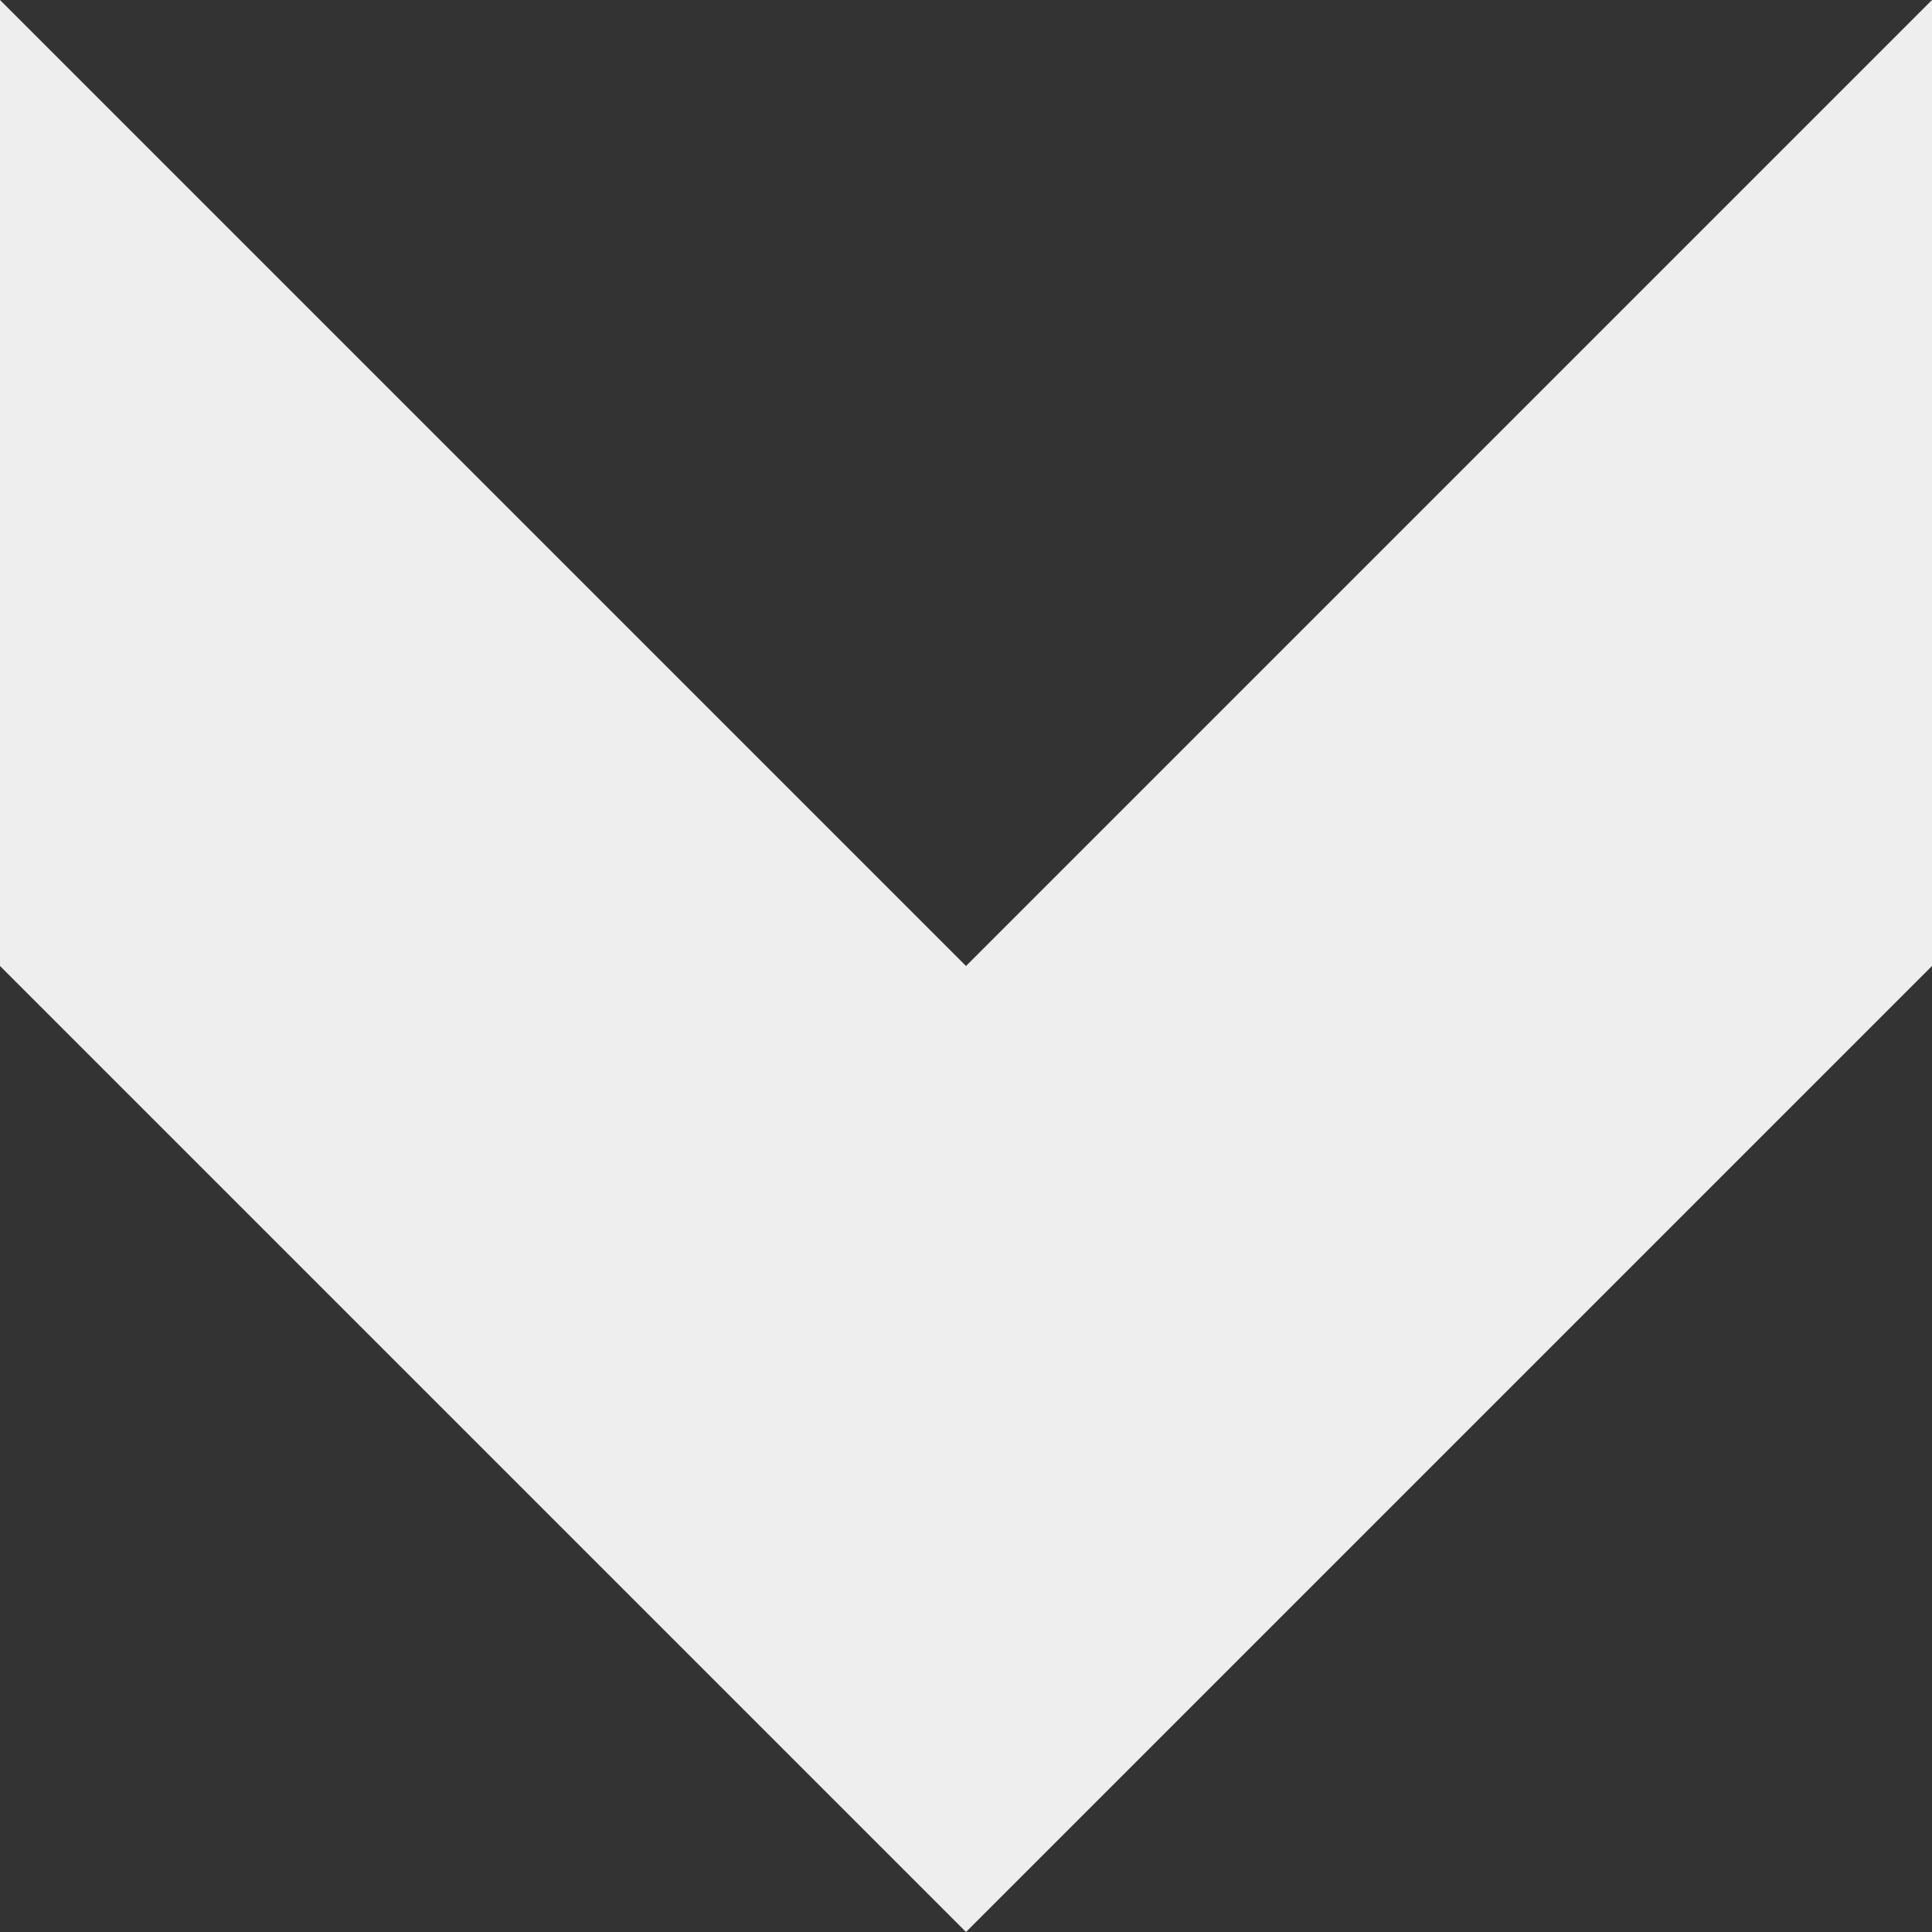 <?xml version="1.0" encoding="UTF-8" standalone="no"?>
<svg xmlns="http://www.w3.org/2000/svg" viewBox="0 0 100 100">
  <rect x="0" y="0" width="100" height="100" fill="#333333" stroke="none"/>
  <path fill="#eeeeee" d="M0,0 L0,50 L50,100 L100,50 L100,0 L50,50 Z"/>
</svg>

